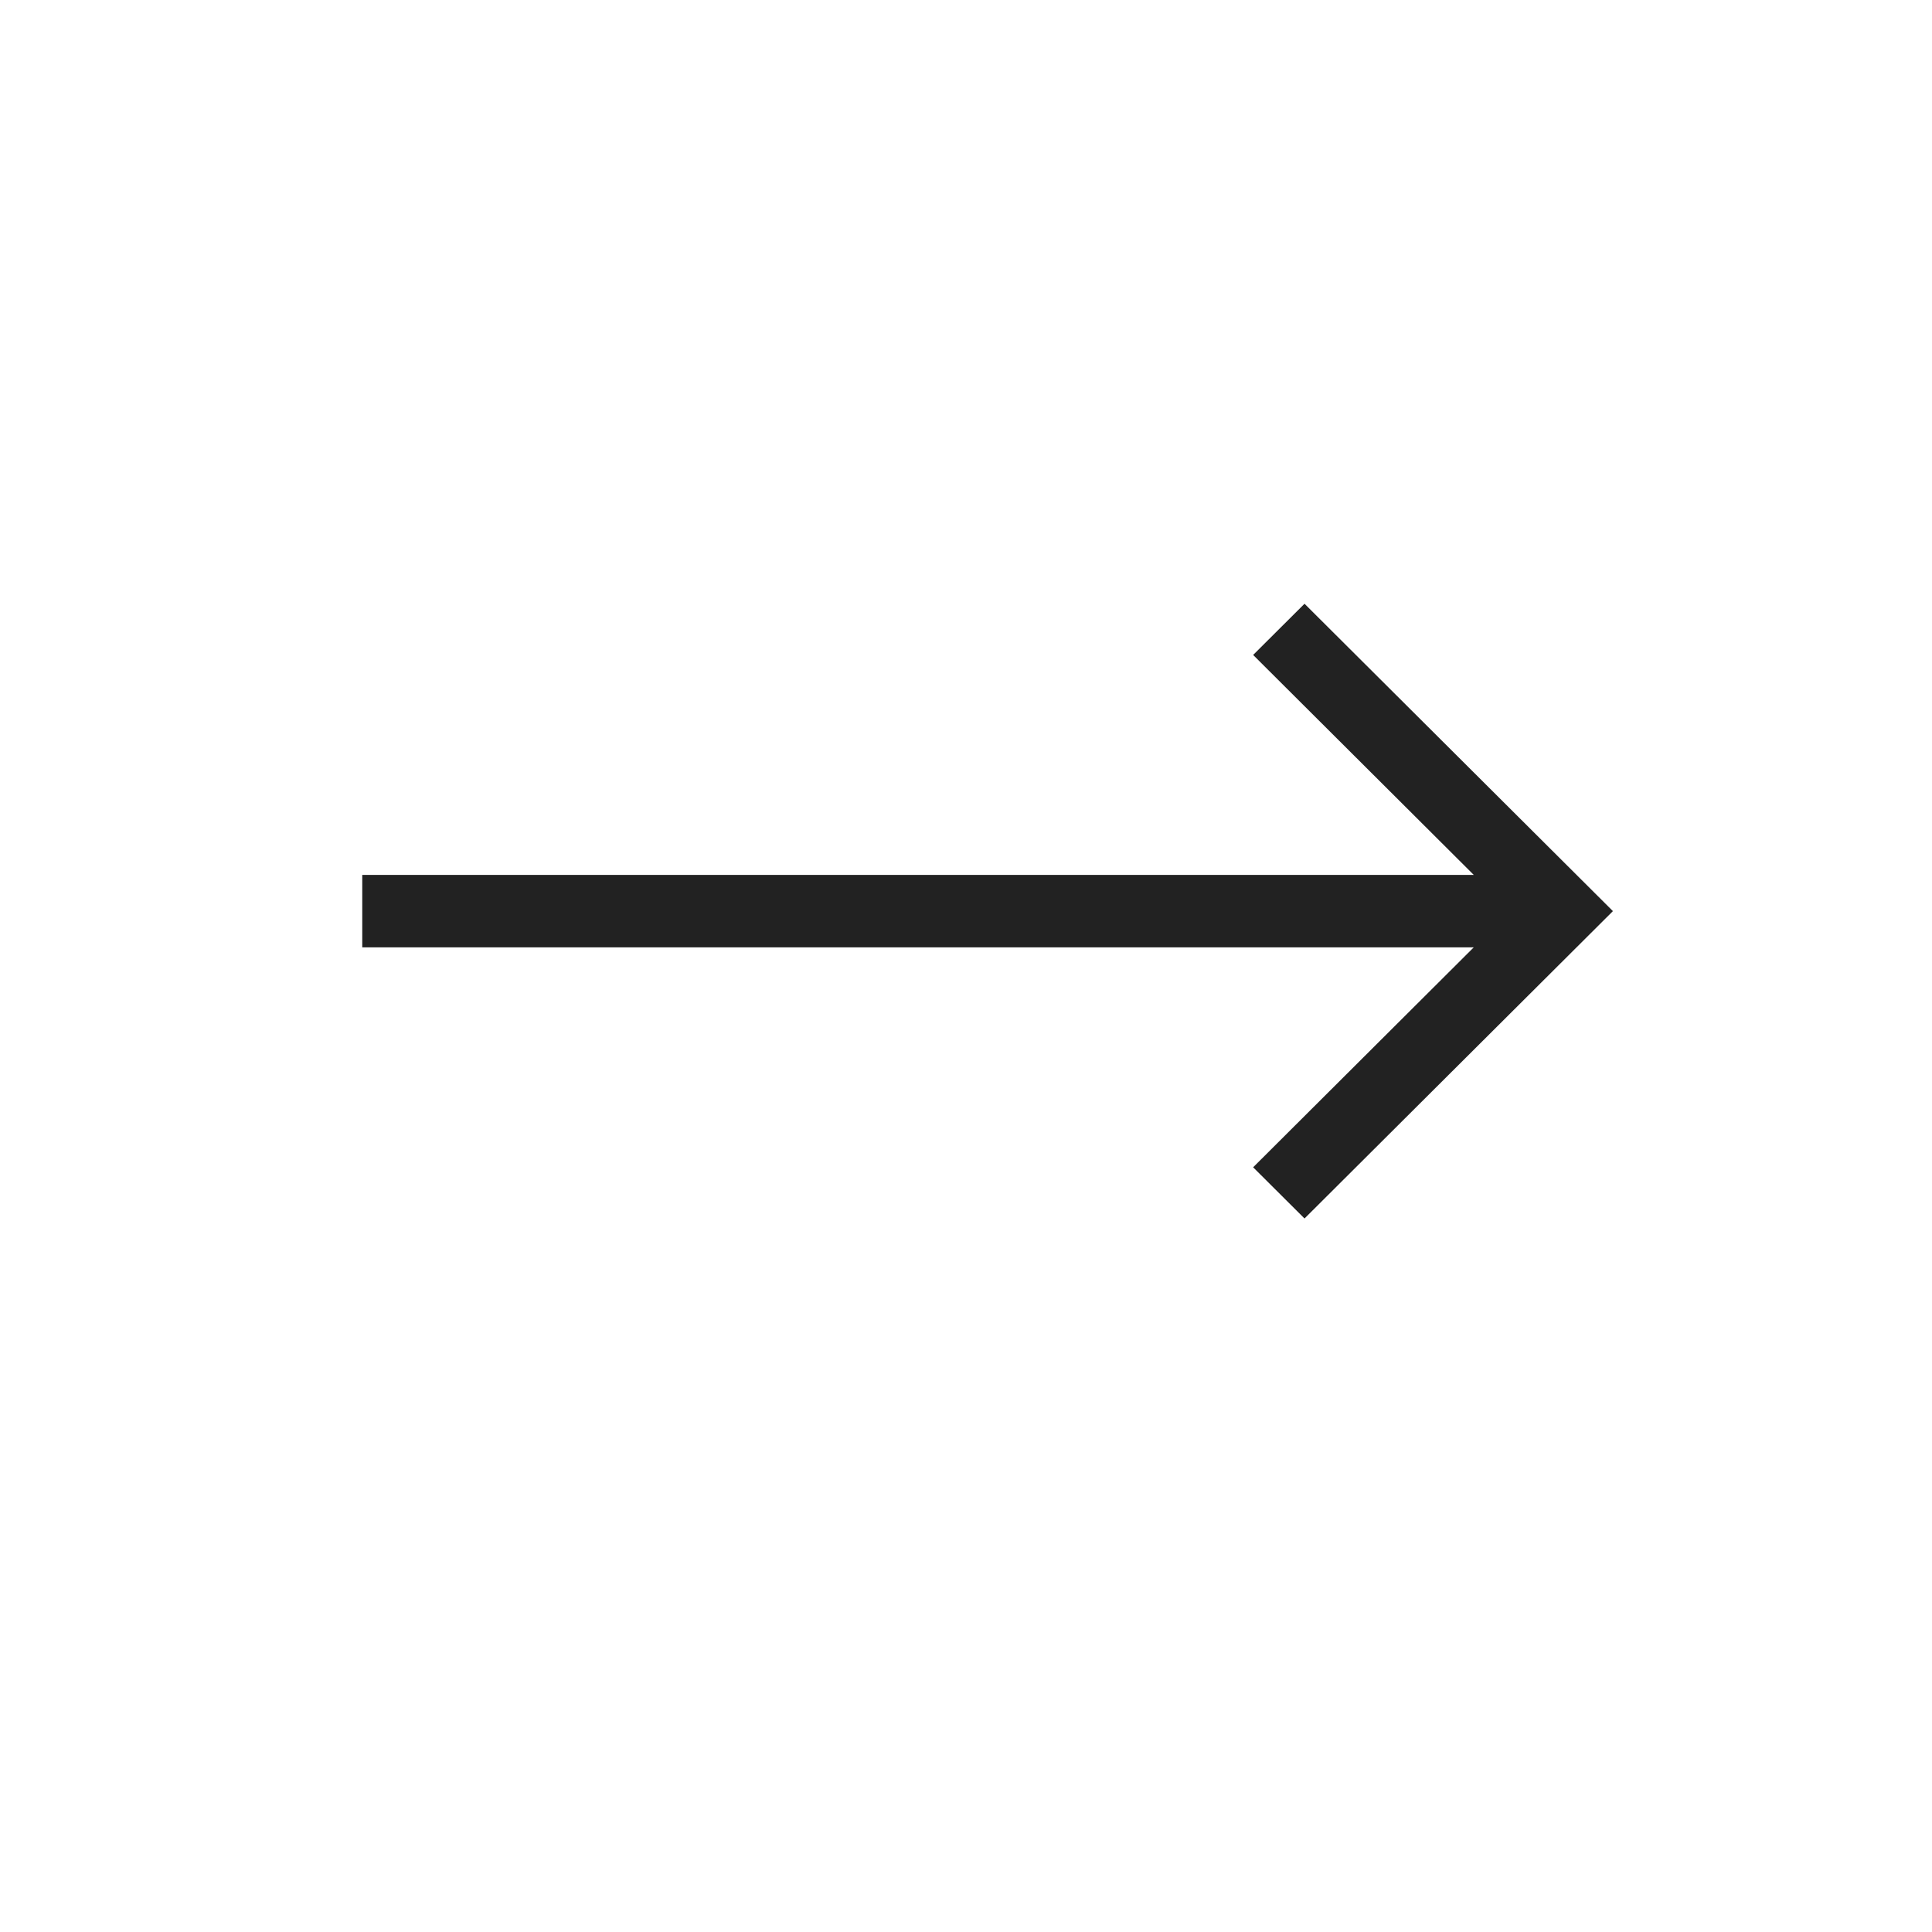 <svg width="32" height="32" viewBox="0 0 32 32" fill="none" xmlns="http://www.w3.org/2000/svg">
<path fill-rule="evenodd" clip-rule="evenodd" d="M21.607 10L26.715 15.091L21.607 20.182L20.756 19.334L24.41 15.691H6V14.491H24.41L20.756 10.848L21.607 10Z" fill="#222222"/>
</svg>
